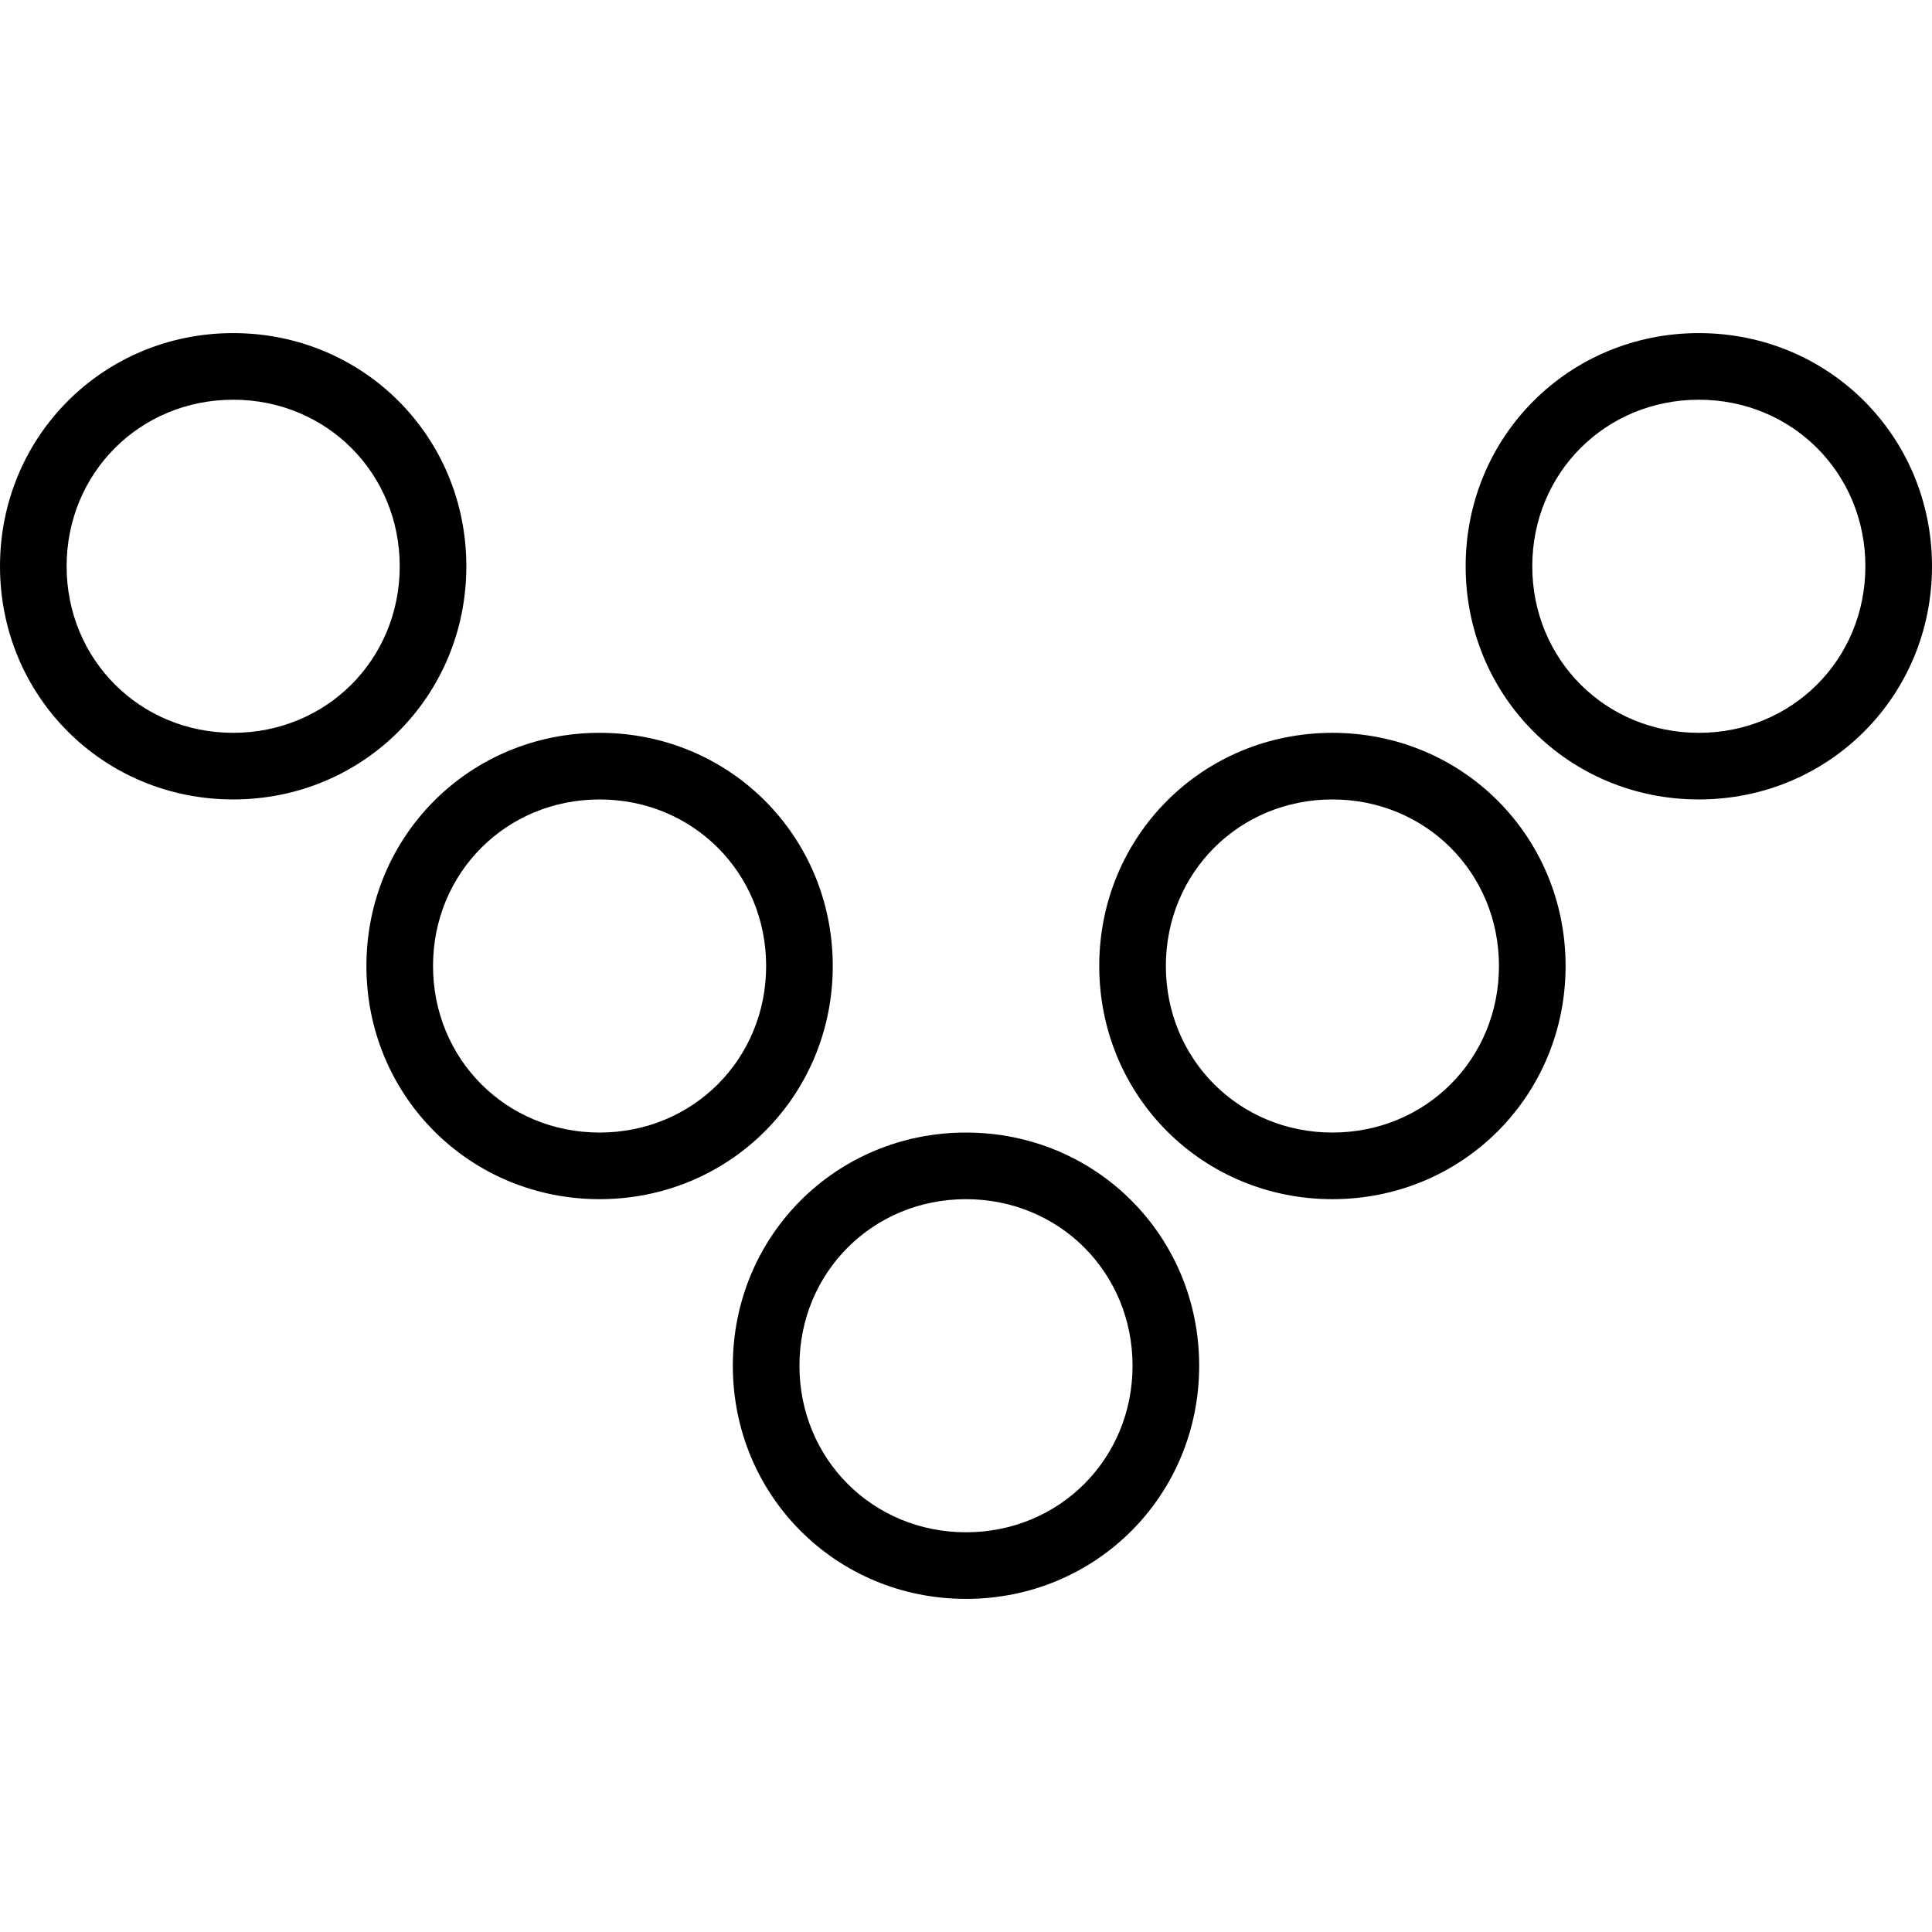 <svg xmlns="http://www.w3.org/2000/svg" viewBox="0 0 512 512"><path d="M256 300.138c-34.428 0-61.793 27.365-61.793 61.793s27.365 61.793 61.793 61.793 61.793-27.365 61.793-61.793-27.365-61.793-61.793-61.793zm0 105.931c-24.717 0-44.138-19.421-44.138-44.138s19.421-44.138 44.138-44.138 44.138 19.421 44.138 44.138-19.421 44.138-44.138 44.138zM353.103 194.207c-34.428 0-61.793 27.366-61.793 61.793 0 34.428 27.365 61.793 61.793 61.793s61.793-27.365 61.793-61.793c.001-34.428-27.365-61.793-61.793-61.793zm0 105.931c-24.717 0-44.138-19.421-44.138-44.138s19.421-44.138 44.138-44.138 44.138 19.421 44.138 44.138-19.42 44.138-44.138 44.138zM450.207 88.276c-34.428 0-61.793 27.365-61.793 61.793s27.365 61.793 61.793 61.793S512 184.497 512 150.069s-27.365-61.793-61.793-61.793zm0 105.931c-24.717 0-44.138-19.421-44.138-44.138s19.421-44.138 44.138-44.138 44.138 19.421 44.138 44.138-19.421 44.138-44.138 44.138zM220.69 256c0-34.428-27.365-61.793-61.793-61.793S97.104 221.573 97.104 256c0 34.428 27.366 61.793 61.793 61.793S220.69 290.428 220.69 256zm-61.793 44.138c-24.717 0-44.138-19.421-44.138-44.138s19.421-44.138 44.138-44.138 44.138 19.421 44.138 44.138-19.421 44.138-44.138 44.138zM123.586 150.069c0-34.428-27.365-61.793-61.793-61.793C27.366 88.276 0 115.641 0 150.069s27.366 61.793 61.793 61.793c34.428 0 61.793-27.365 61.793-61.793zm-61.793 44.138c-24.717 0-44.138-19.421-44.138-44.138s19.421-44.138 44.138-44.138 44.138 19.421 44.138 44.138-19.421 44.138-44.138 44.138z"/></svg>